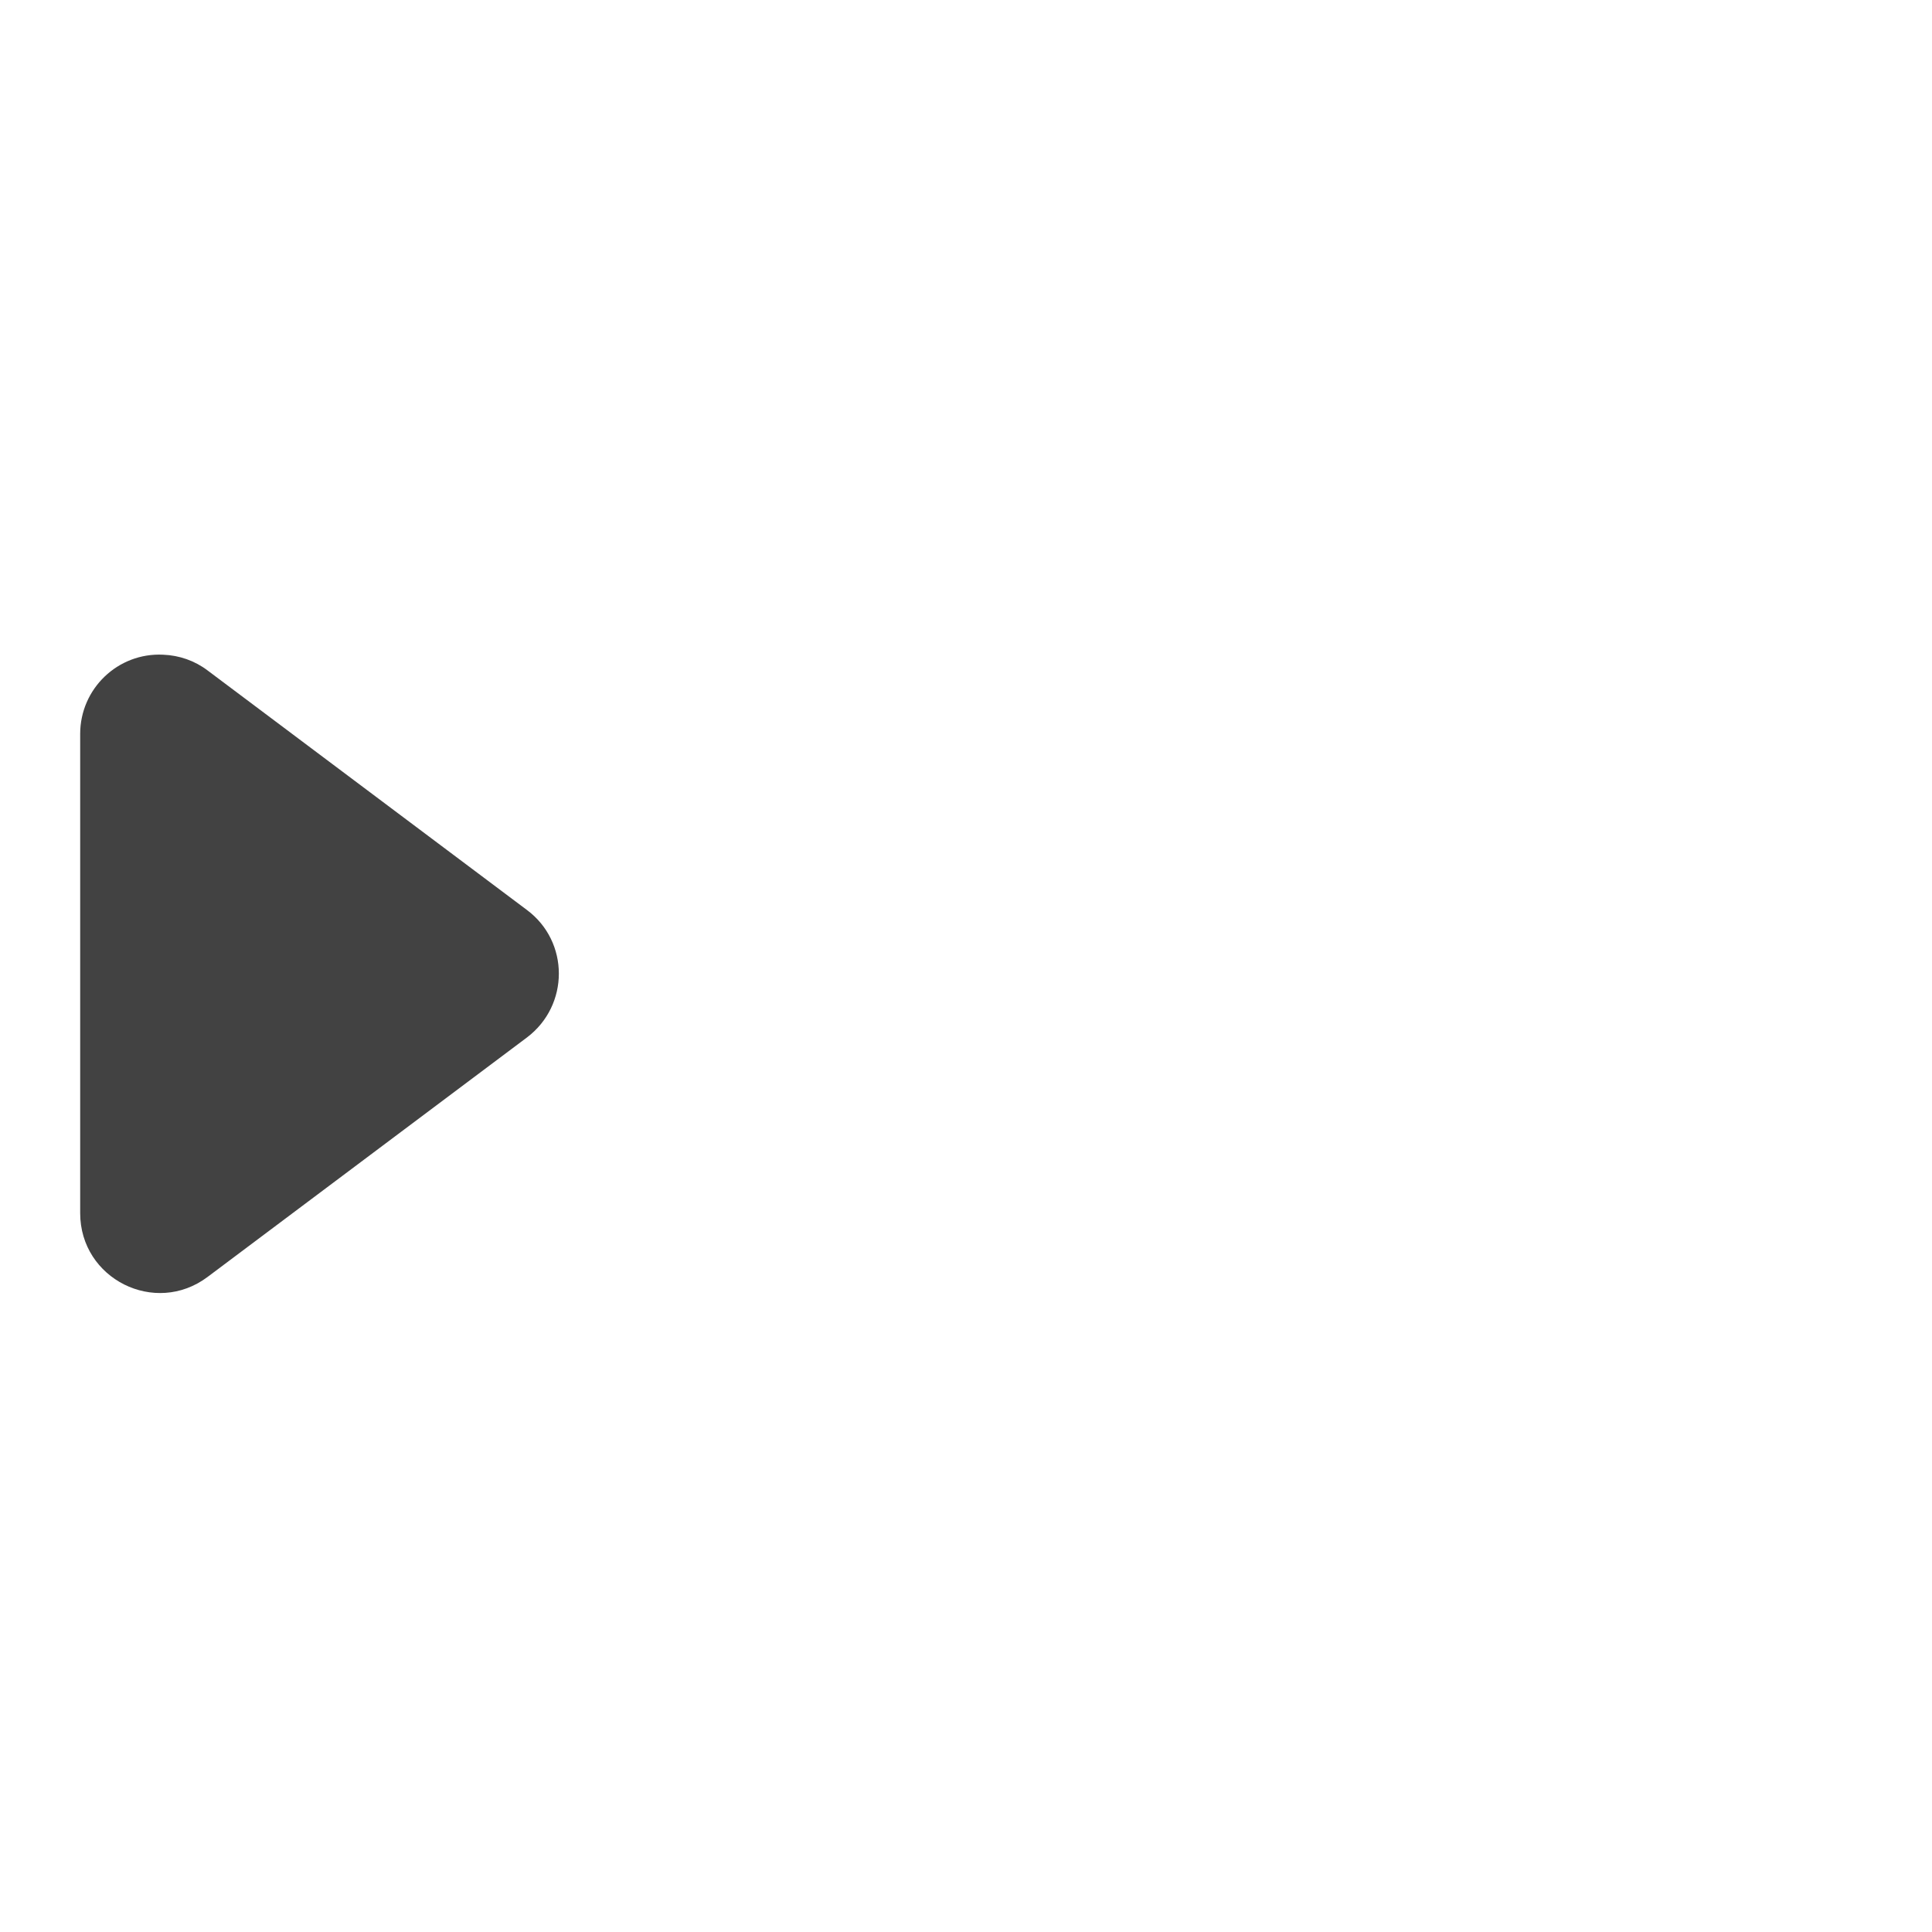 <?xml version="1.0" encoding="UTF-8"?>
<svg xmlns="http://www.w3.org/2000/svg" xmlns:xlink="http://www.w3.org/1999/xlink" width="24px" height="24px" viewBox="0 0 24 24" version="1.1">
<g id="surface1">
<path style=" stroke:none;fill-rule:nonzero;fill:rgb(25.882%,25.882%,25.882%);fill-opacity:1;" d="M 2.027 8.133 C 1.465 8.105 0.996 8.555 0.996 9.117 L 0.996 15.07 C 0.996 15.887 1.926 16.352 2.578 15.863 L 6.547 12.887 C 7.074 12.488 7.074 11.699 6.547 11.305 L 2.578 8.328 C 2.418 8.207 2.227 8.141 2.027 8.133 Z M 2.027 8.133 "/>
</g>
</svg>
